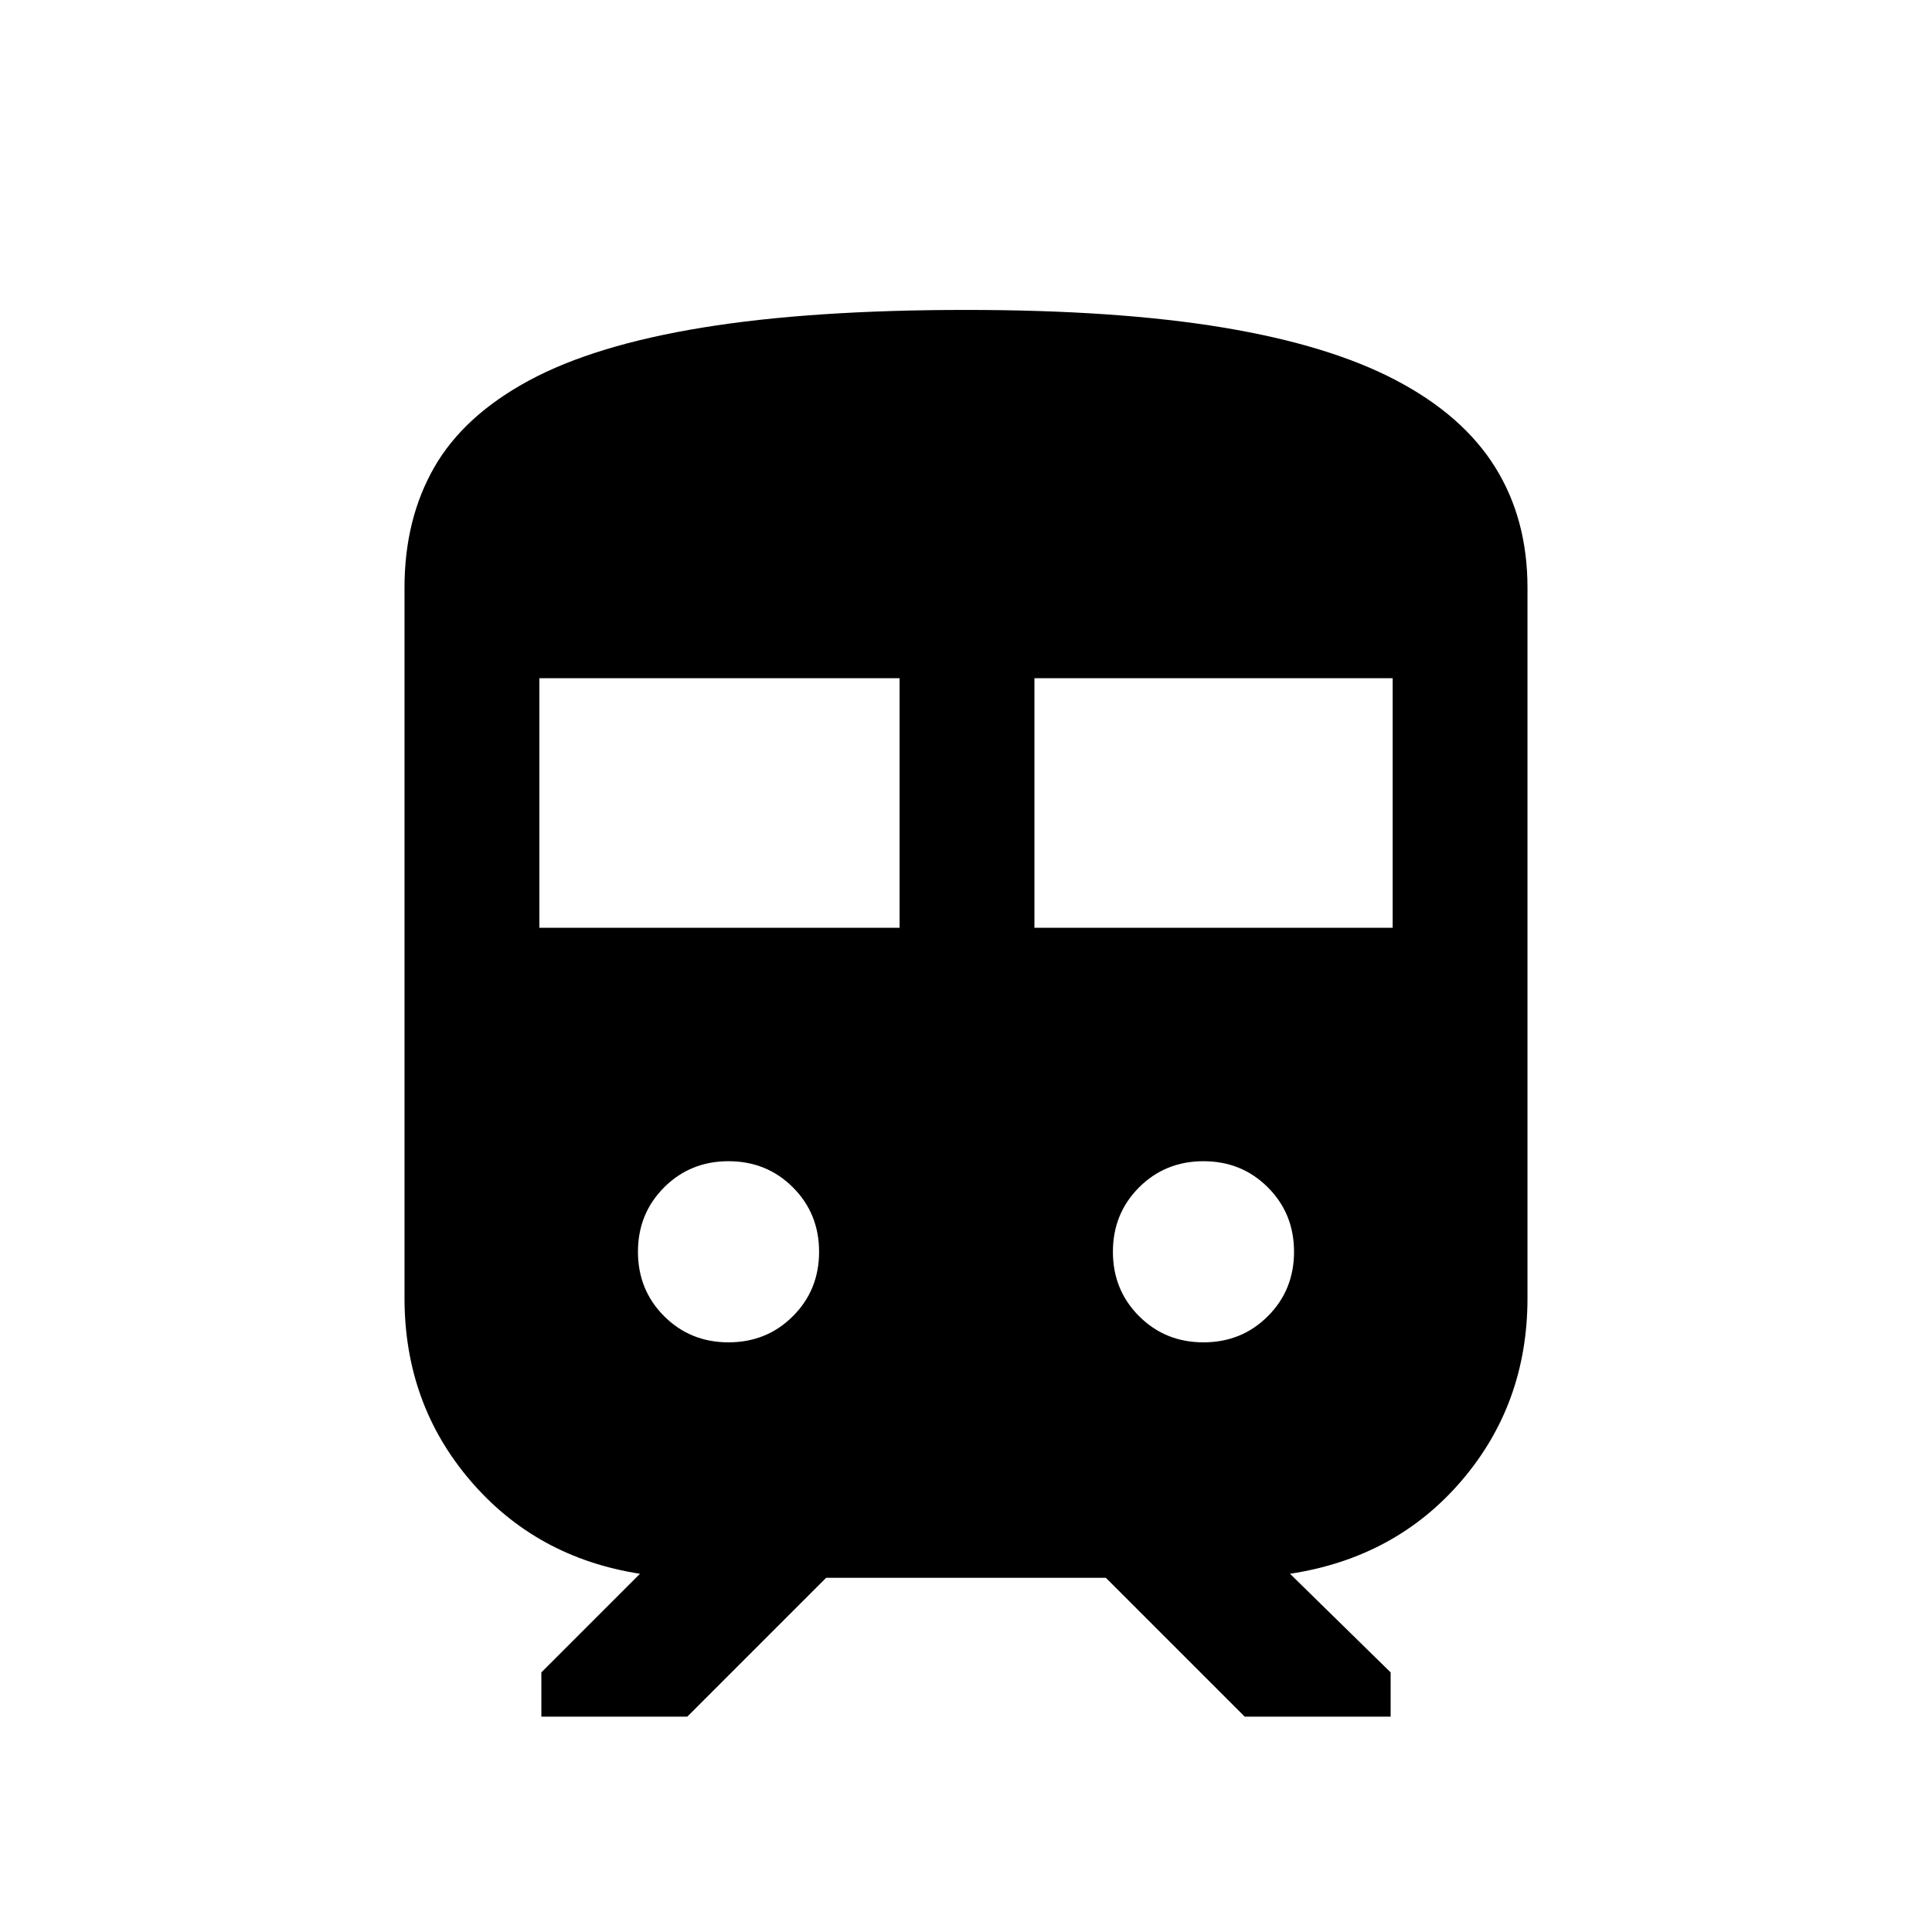 <svg xmlns="http://www.w3.org/2000/svg" height="20" viewBox="0 -960 960 960" width="20"><path d="M201-315v-353q0-34 14.75-59.75T263-771q32.5-17.5 86.25-26.25T480-806q75 0 127.75 8.75t86 26.25Q727-753.5 743-727.75T759-668v353q0 52.5-32.75 90.75T641-178l50 49v22h-72.5l-69-69h-139l-69 69H269v-22l49-49q-51.5-8-84.25-46.25T201-315Zm67-184h179v-124H268v124Zm246 0h178v-124H514v124ZM362-293q19 0 32-13t13-32q0-19-13-32t-32-13q-19 0-32 13t-13 32q0 19 13 32t32 13Zm236 0q19 0 32-13t13-32q0-19-13-32t-32-13q-19 0-32 13t-13 32q0 19 13 32t32 13Z"/></svg>